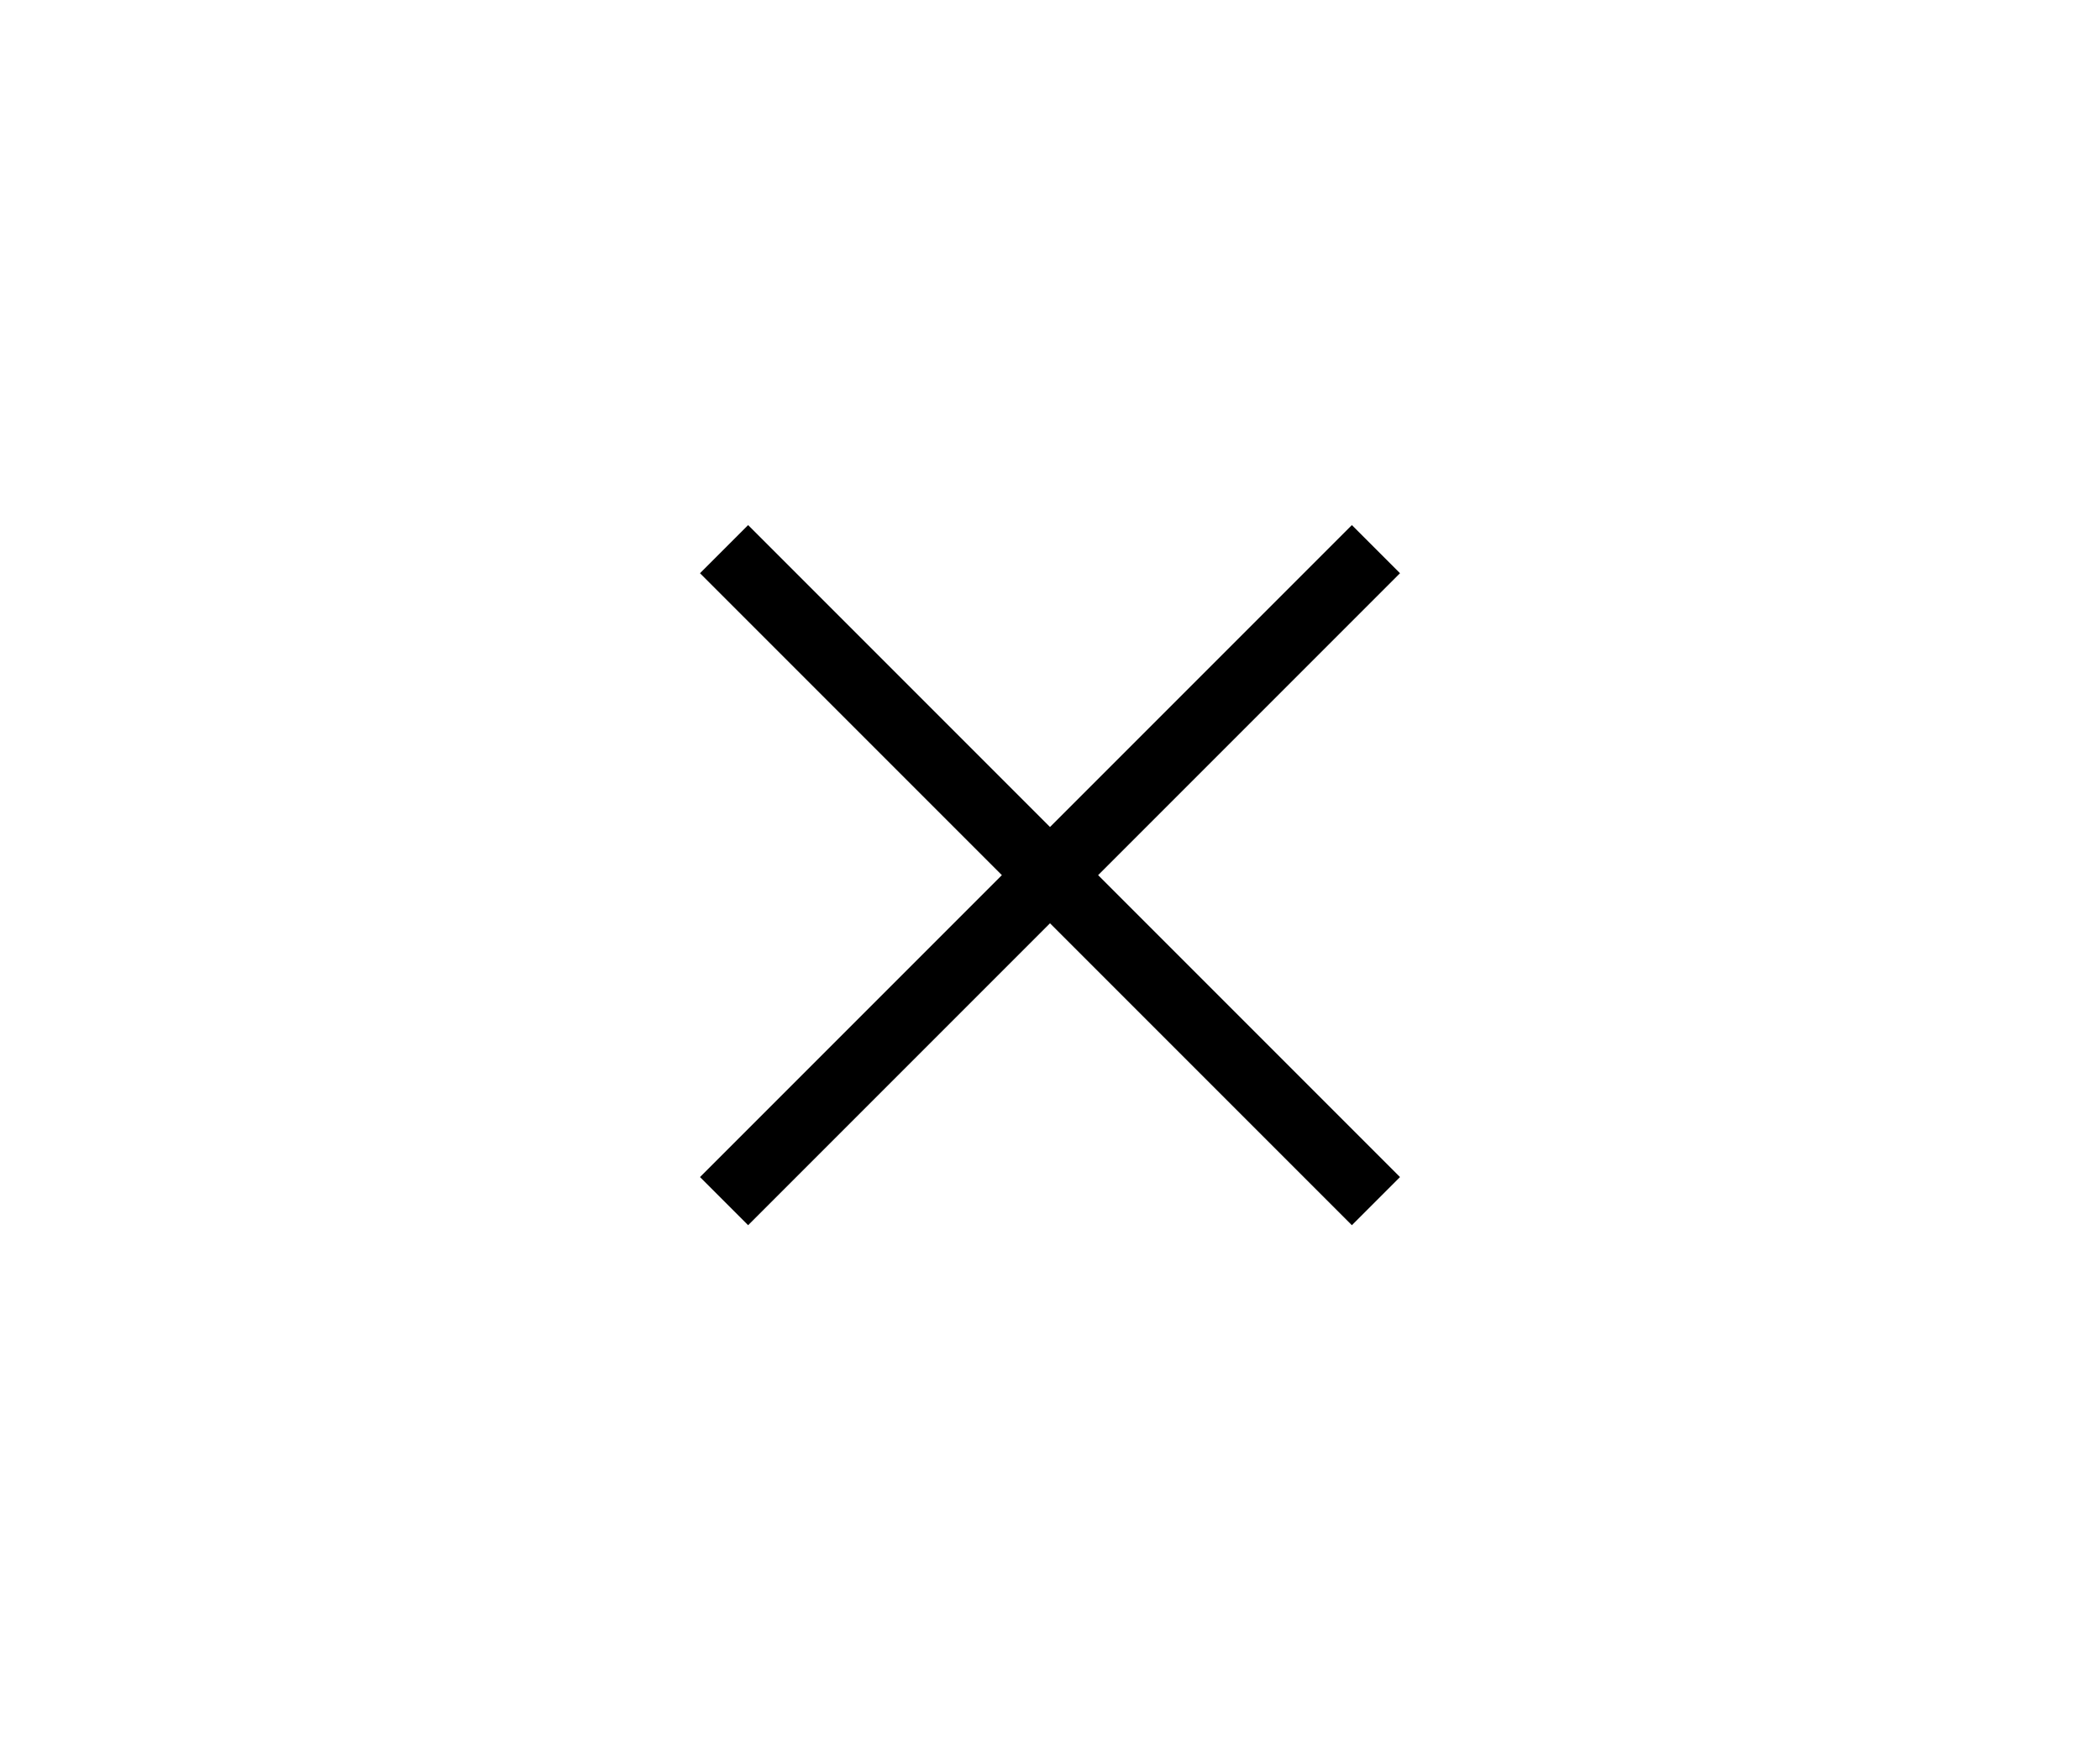<?xml version="1.0" encoding="utf-8"?>
<!-- Generator: Adobe Illustrator 22.1.0, SVG Export Plug-In . SVG Version: 6.00 Build 0)  -->
<svg version="1.1" id="Layer_1" xmlns="http://www.w3.org/2000/svg" xmlns:xlink="http://www.w3.org/1999/xlink" x="0px" y="0px"
	 viewBox="0 0 48 40" style="enable-background:new 0 0 48 40;" xml:space="preserve">
<g id="surface1">
	<path d="M17.1,12L16,13.1l6.9,6.9L16,26.9l1.1,1.1l6.9-6.9l6.9,6.9l1.1-1.1L25.1,20l6.9-6.9L30.9,12L24,18.9L17.1,12z"/>
</g>
</svg>
